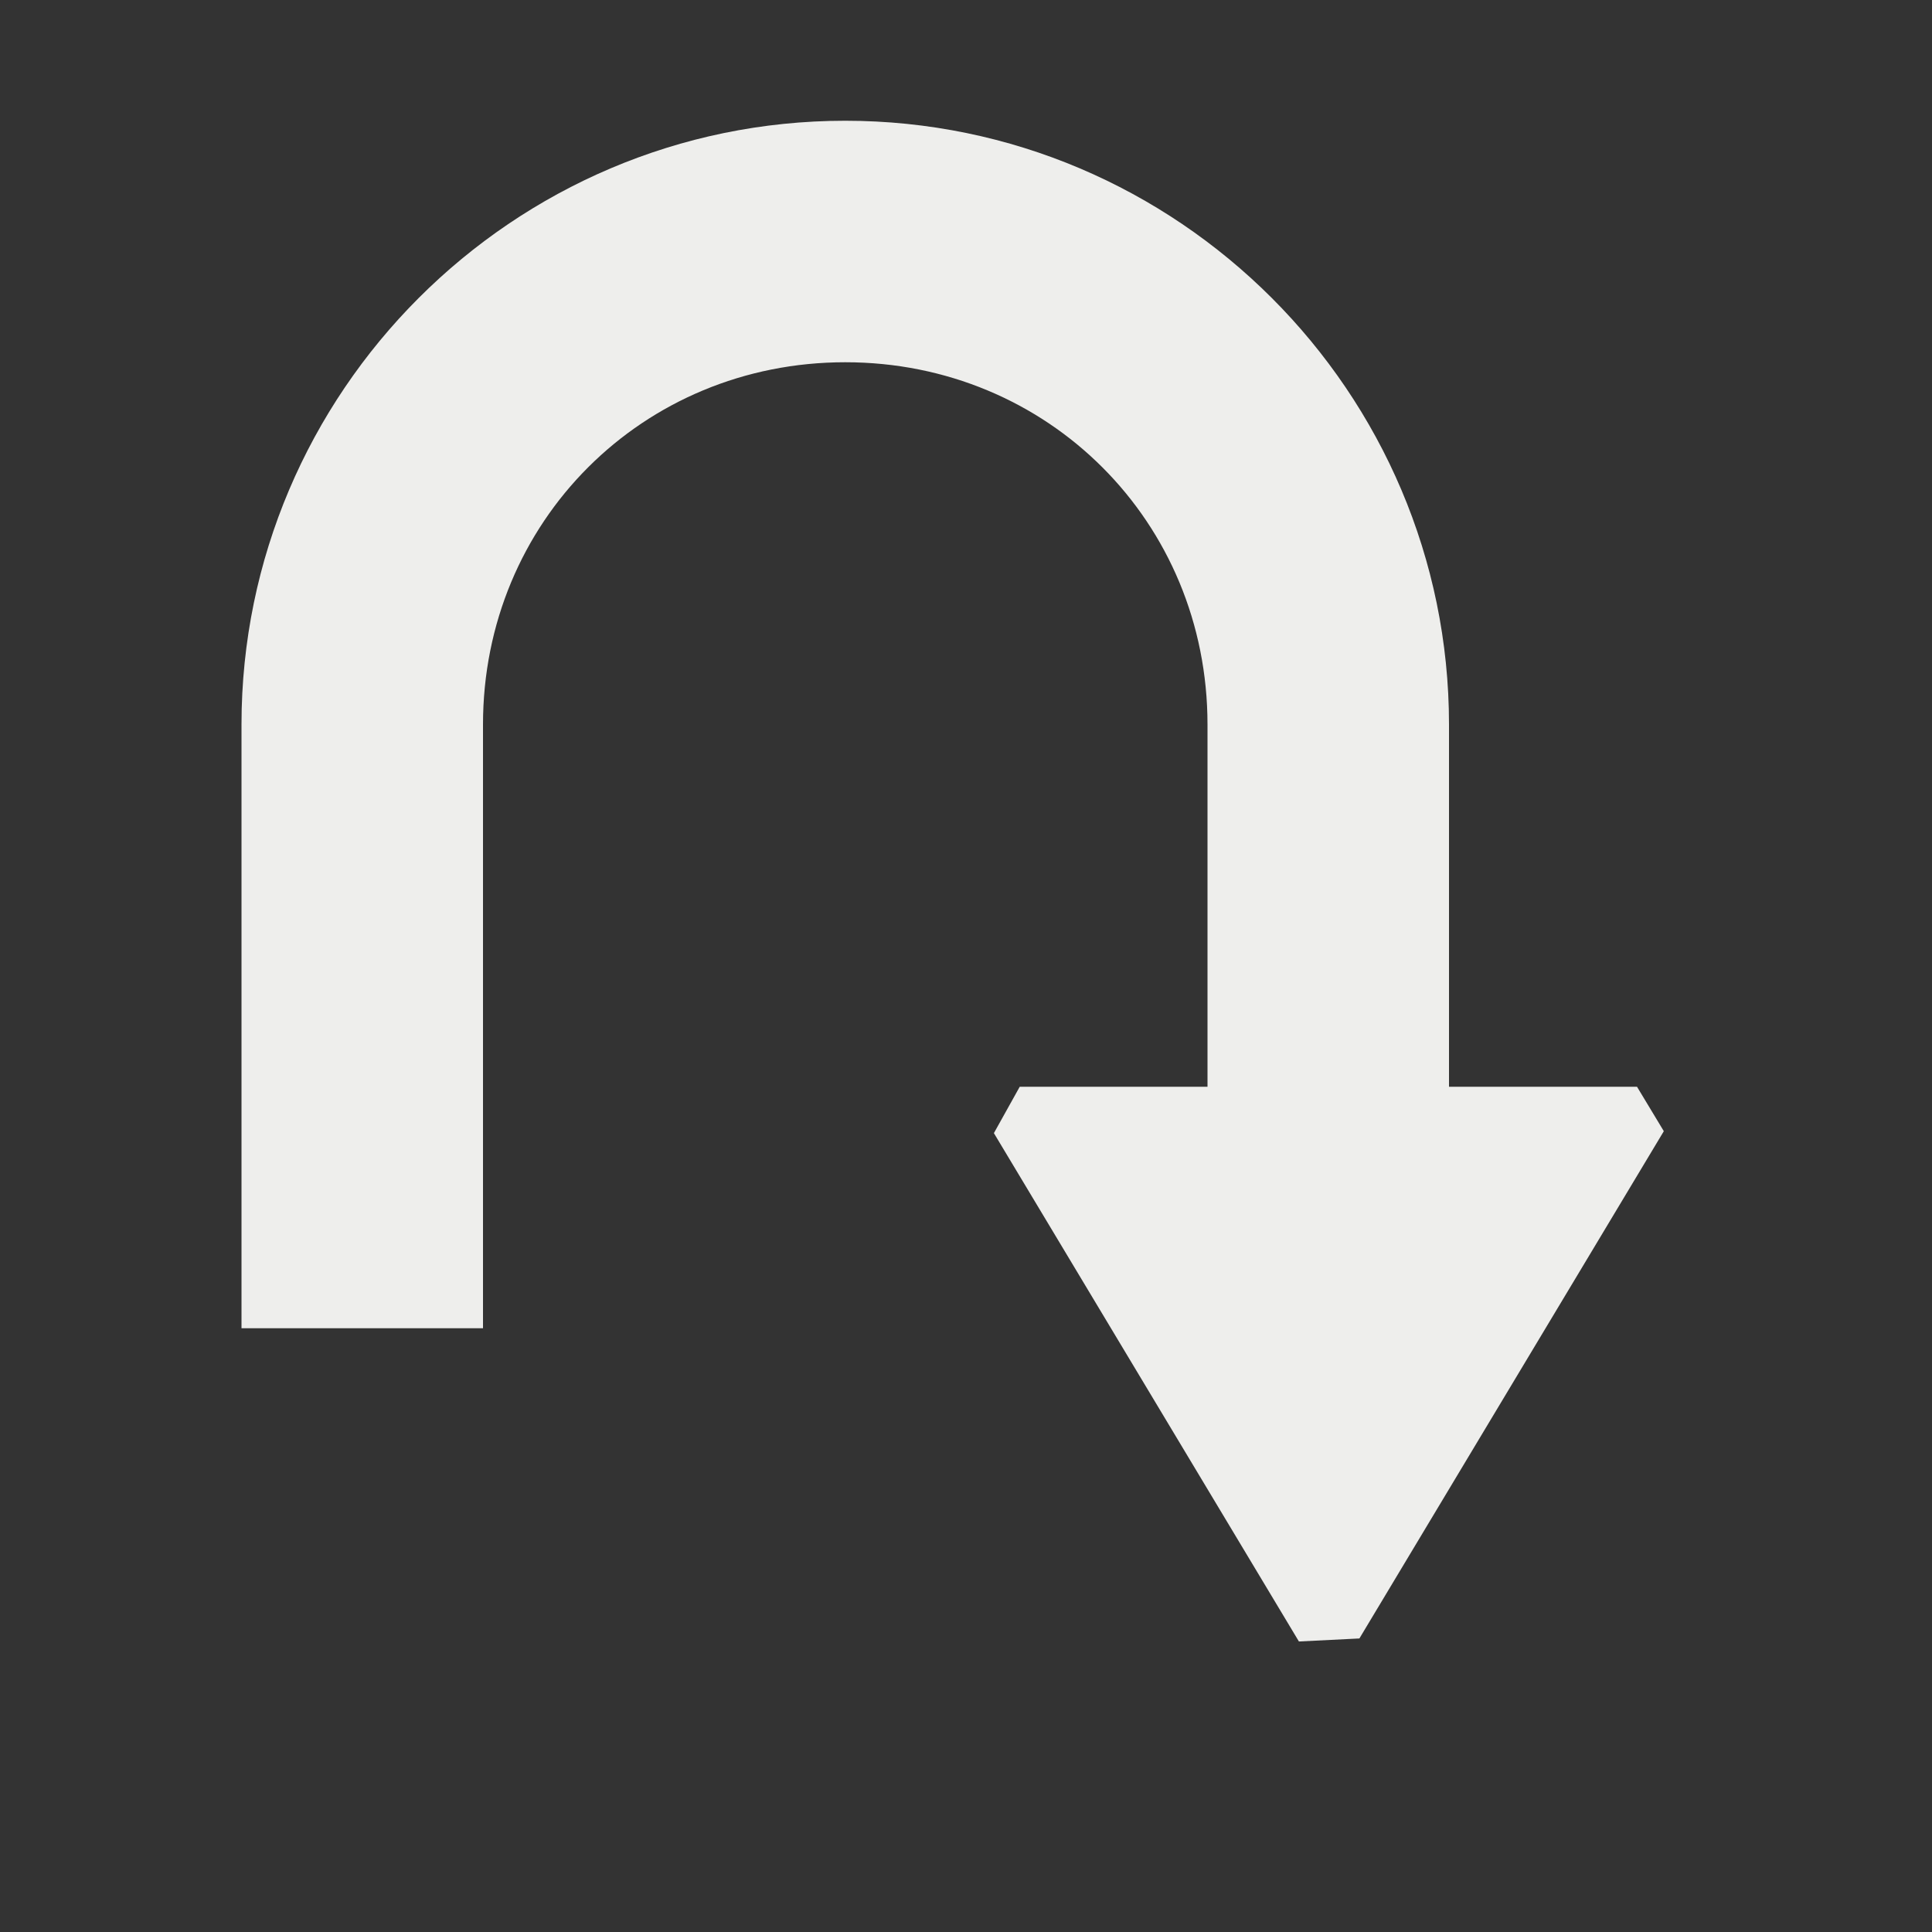 <?xml version="1.0" encoding="UTF-8" standalone="no"?>
<svg
   width="16"
   height="16"
   viewBox="0 0 16 16"
   version="1.1"
   id="svg7"
   sodipodi:docname="go-jump-locationbar.svg"
   inkscape:version="1.1.2 (0a00cf5339, 2022-02-04)"
   xmlns:inkscape="http://www.inkscape.org/namespaces/inkscape"
   xmlns:sodipodi="http://sodipodi.sourceforge.net/DTD/sodipodi-0.dtd"
   xmlns="http://www.w3.org/2000/svg"
   xmlns:svg="http://www.w3.org/2000/svg">
  <rect x="0" y="0" width="16" height="16" fill="#333333" stroke="none"/>
  <sodipodi:namedview
     id="namedview9"
     pagecolor="#000000"
     bordercolor="#666666"
     borderopacity="1.0"
     inkscape:pageshadow="2"
     inkscape:pageopacity="0"
     inkscape:pagecheckerboard="0"
     showgrid="false"
     inkscape:zoom="51.6875"
     inkscape:cx="7.9903265"
     inkscape:cy="8"
     inkscape:window-width="1058"
     inkscape:window-height="1043"
     inkscape:window-x="825"
     inkscape:window-y="32"
     inkscape:window-maximized="1"
     inkscape:current-layer="svg7" />
  <defs
     id="defs3">
    <style
       id="current-color-scheme"
       type="text/css">
   .ColorScheme-Text { color:#eeeeec; } .ColorScheme-Highlight { color:#367bf0; } .ColorScheme-NeutralText { color:#ffcc44; } .ColorScheme-PositiveText { color:#3db47e; } .ColorScheme-NegativeText { color:#dd4747; }
  </style>
  </defs>
  <path
     style="fill:currentColor"
     class="ColorScheme-Text"
     d="M 7,1 C 4.247,1 2,3.247 2,6 v 5 H 4 V 6 C 4,4.321 5.321,3 7,3 8.679,3 10,4.321 10,6 V 9 H 8.445 L 8.231,9.384 v 0 l 2.526,4.21 0.501,-0.025 v 0 L 13.779,9.368 13.557,9 V 9 H 12 V 6 C 12,3.247 9.753,1 7,1 Z"
     id="path5"
     sodipodi:nodetypes="ssccssscccccccccccss" />
</svg>
